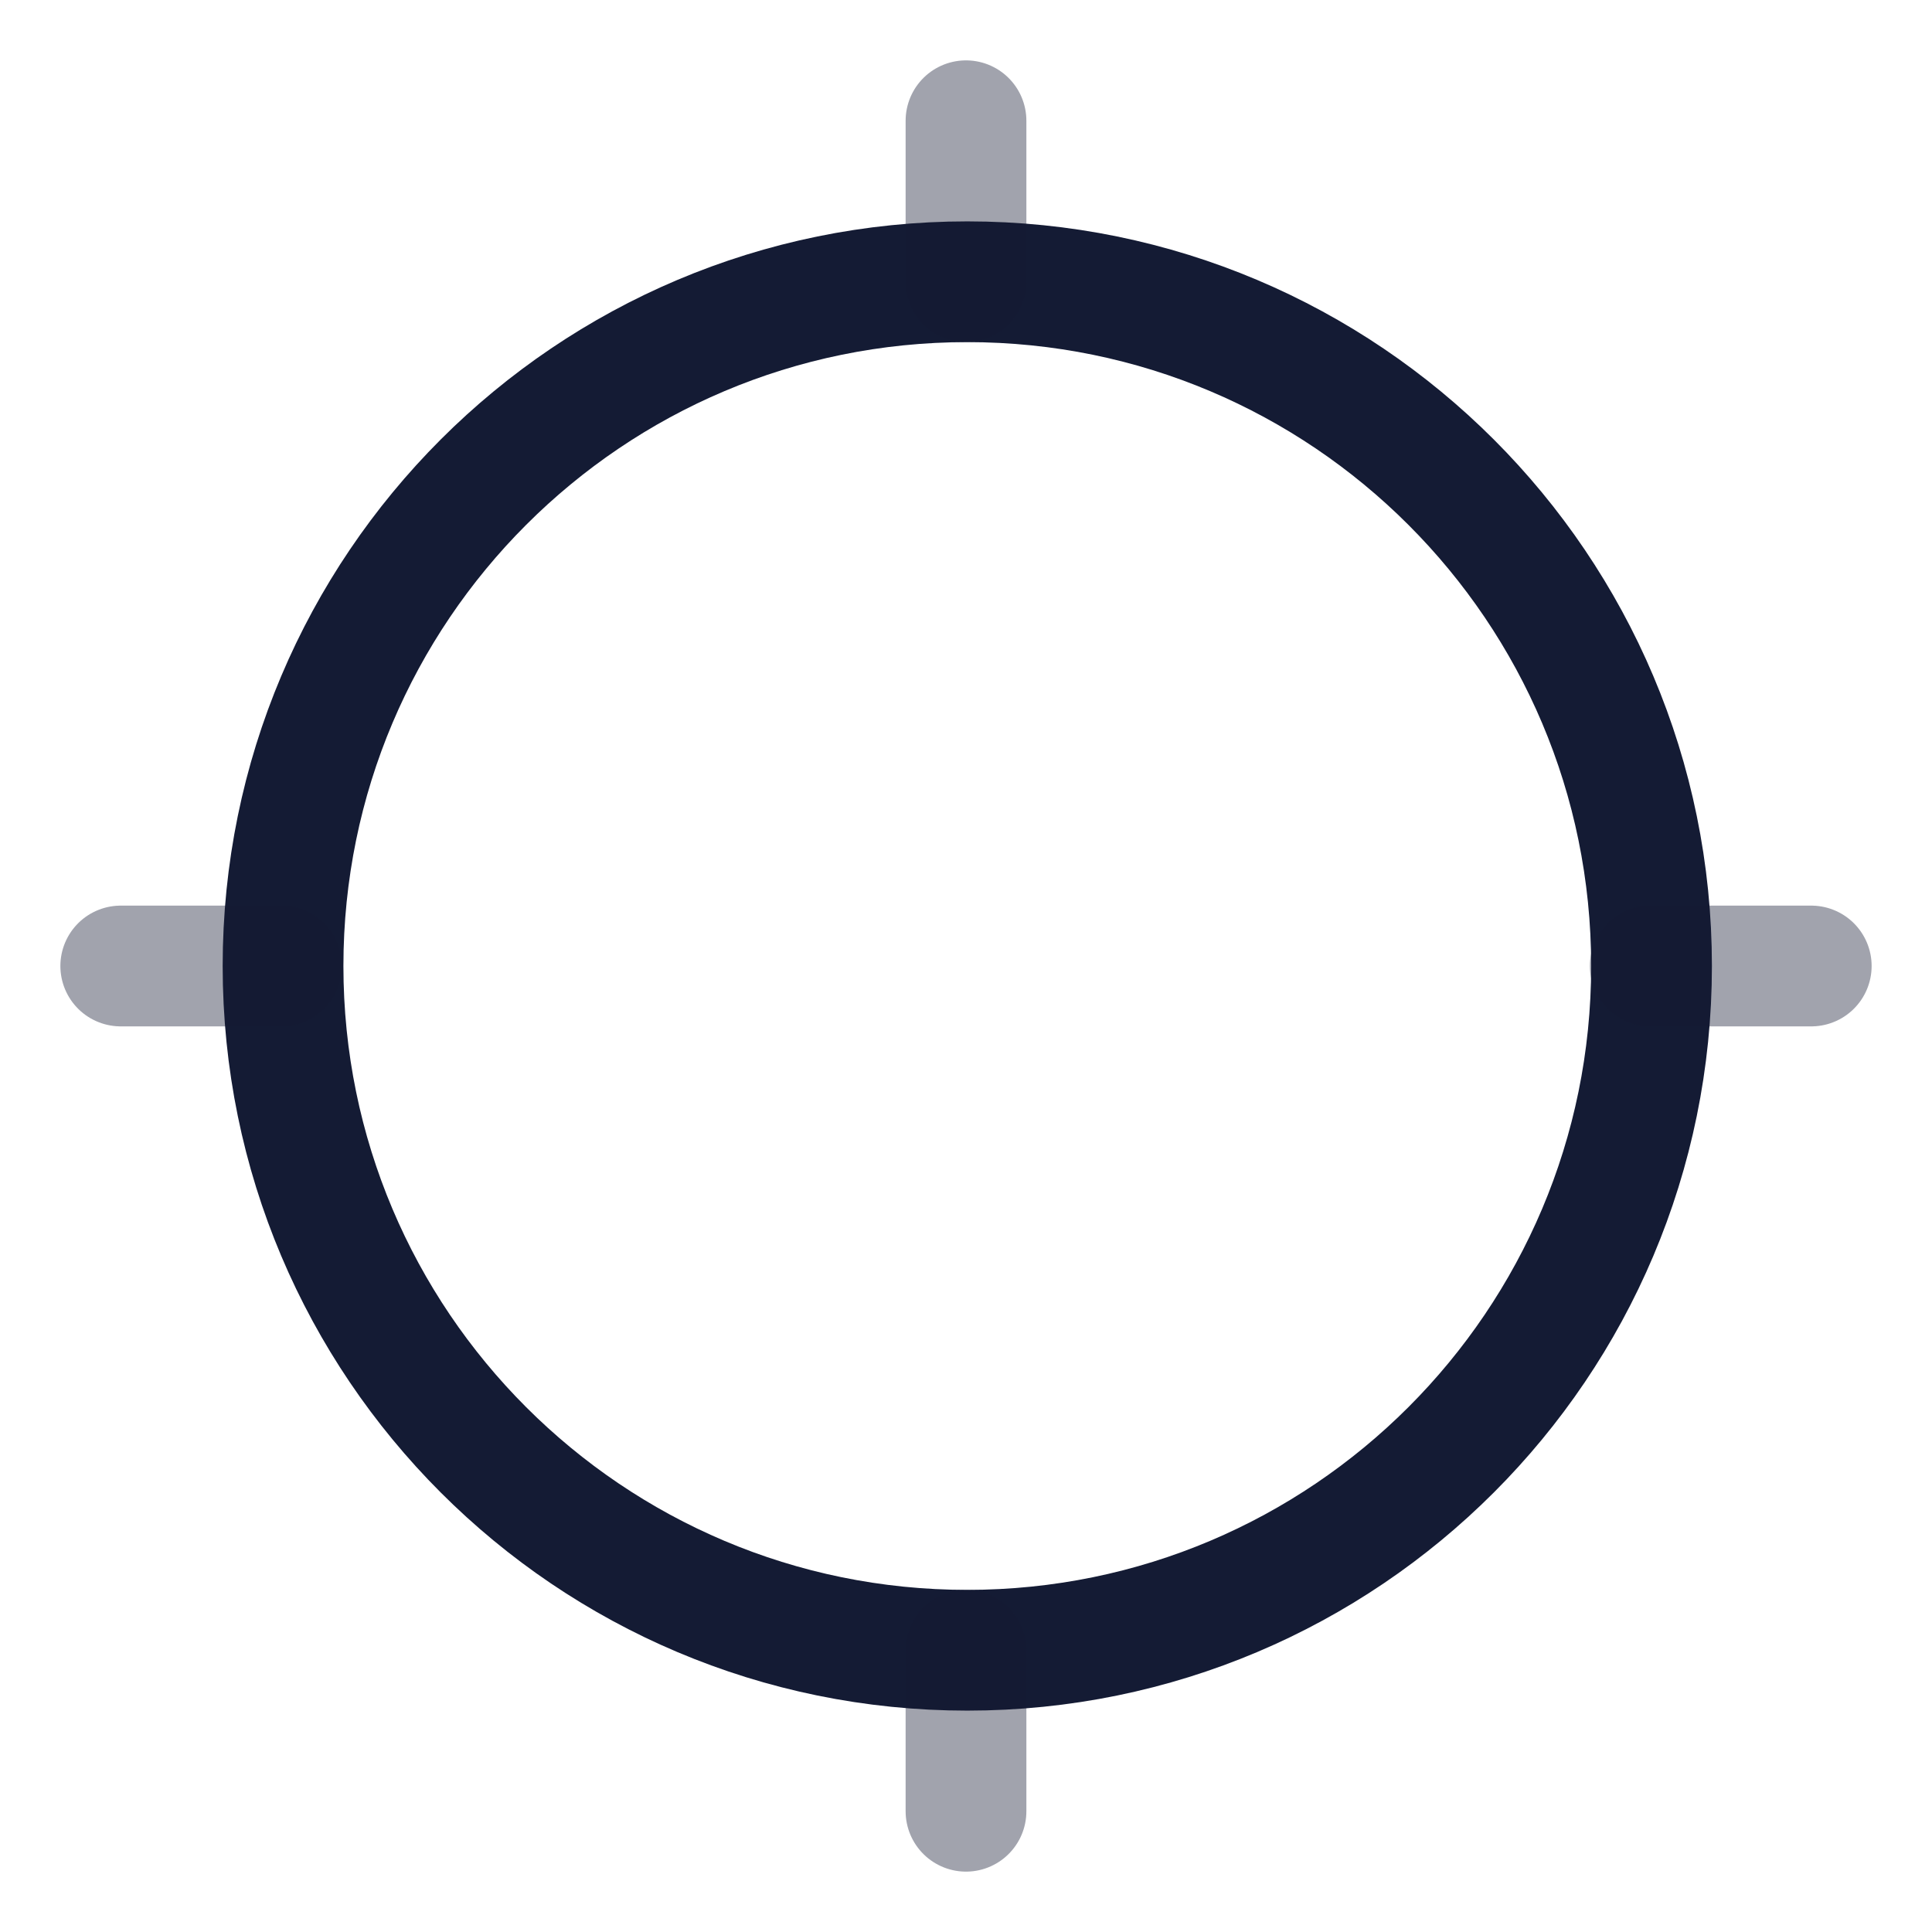<svg width="24" height="24" viewBox="0 0 24 24" fill="none" xmlns="http://www.w3.org/2000/svg">
<g clip-path="url(#clip0_781_8443)">
<path d="M20.516 12C20.516 16.694 16.71 20.5 12.016 20.5C7.321 20.5 3.516 16.694 3.516 12C3.516 7.306 7.321 3.5 12.016 3.5C16.71 3.5 20.516 7.306 20.516 12Z" stroke="#141B34" stroke-width="1.5"/>
<path opacity="0.4" d="M22.5 12H20.5" stroke="#141B34" stroke-width="1.5" stroke-linecap="round" stroke-linejoin="round"/>
<path opacity="0.4" d="M3.5 12H1.5" stroke="#141B34" stroke-width="1.5" stroke-linecap="round" stroke-linejoin="round"/>
<path opacity="0.4" d="M12 1.5L12 3.5" stroke="#141B34" stroke-width="1.5" stroke-linecap="round" stroke-linejoin="round"/>
<path opacity="0.4" d="M12 20.5V22.5" stroke="#141B34" stroke-width="1.5" stroke-linecap="round" stroke-linejoin="round"/>
</g>
<defs>
<clipPath id="clip0_781_8443">
<rect width="24" height="24" fill="white"/>
</clipPath>
</defs>
</svg>
